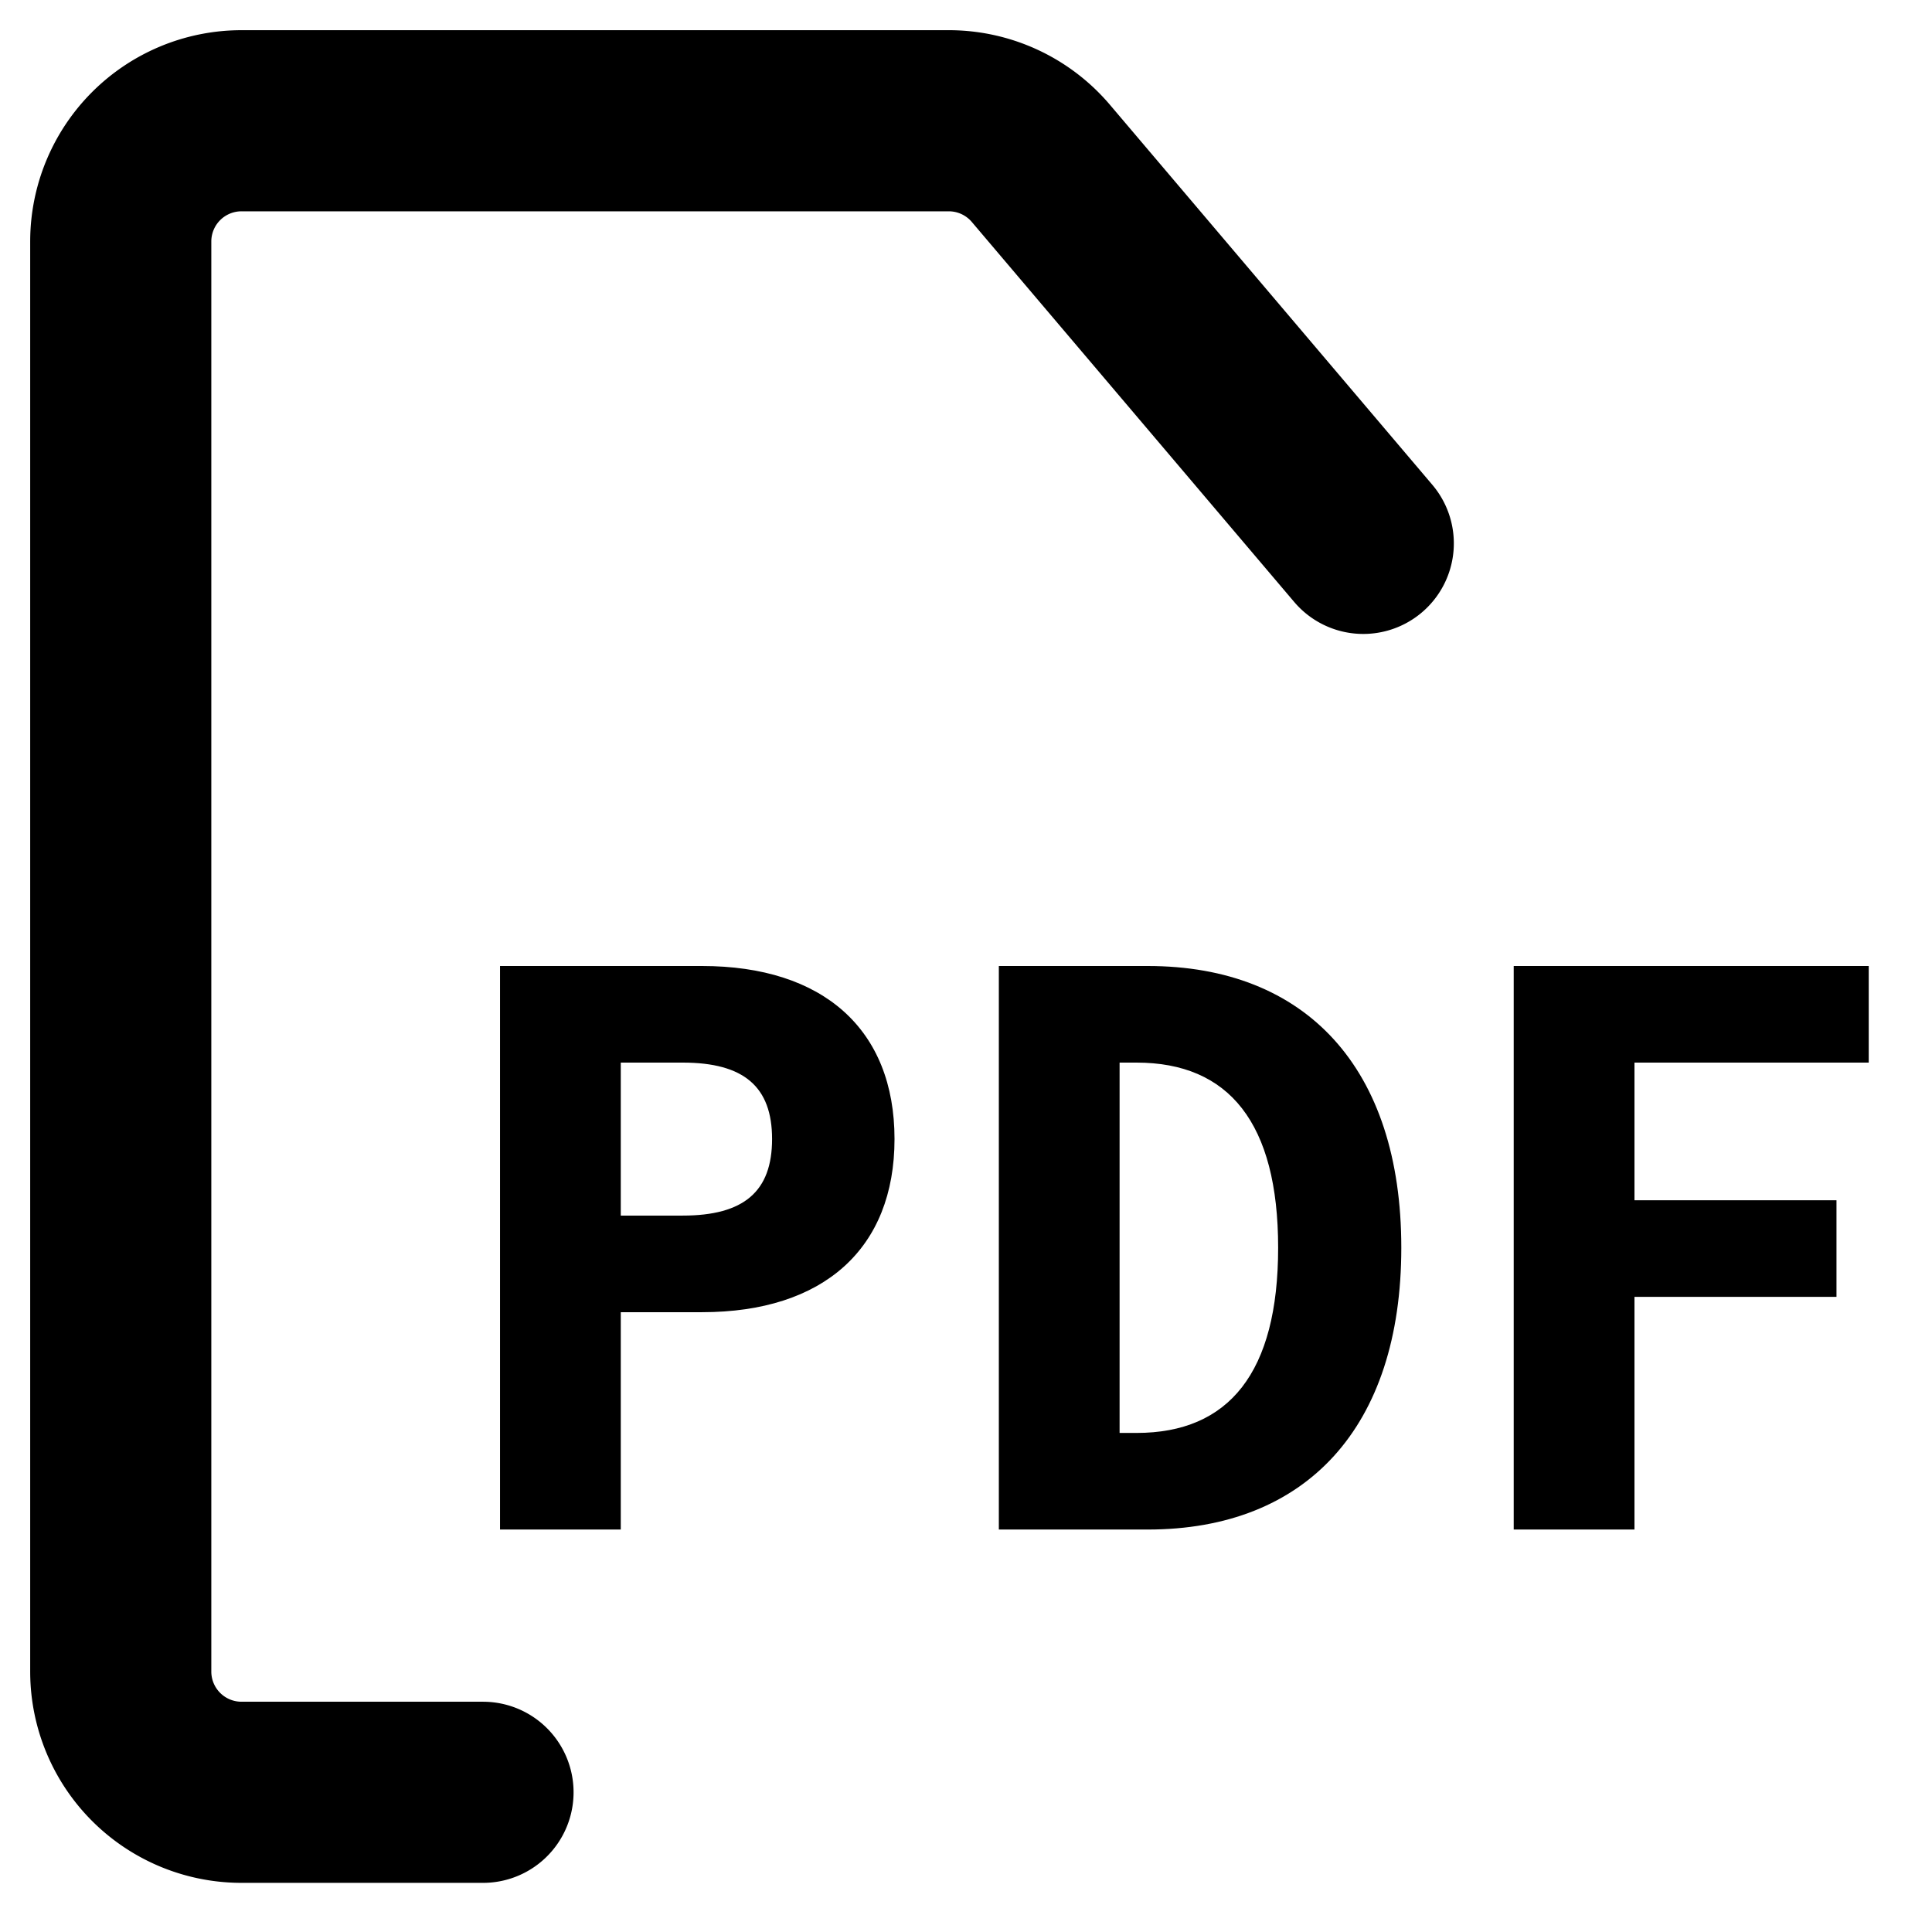 <svg xmlns="http://www.w3.org/2000/svg" width="16" height="16" fill="none" viewBox="0 0 16 16"><path stroke="#000" stroke-linecap="round" stroke-linejoin="round" stroke-width="1.5" d="M11.29 4.5 8.62 1.353A1 1 0 0 0 7.857 1H2a1 1 0 0 0-1 1v11.843a1 1 0 0 0 1 1h2"/><path fill="#000" d="M5.814 8H4.141v4.667h1v-1.8h.673c1.007 0 1.594-.527 1.594-1.434C7.408 8.527 6.82 8 5.814 8Zm-.16 2.067h-.513V8.8h.513c.507 0 .74.2.74.633 0 .434-.233.634-.74.634ZM9.505 8H8.272v4.667h1.233c1.313 0 2.1-.847 2.1-2.334 0-1.486-.787-2.333-2.1-2.333Zm-.093 3.867h-.14V8.8h.14c.766 0 1.173.5 1.173 1.533 0 1.034-.407 1.534-1.173 1.534ZM15.476 8.8V8h-2.94v4.667h1V10.74h1.673v-.8h-1.673V8.8h1.94Z"/></svg>